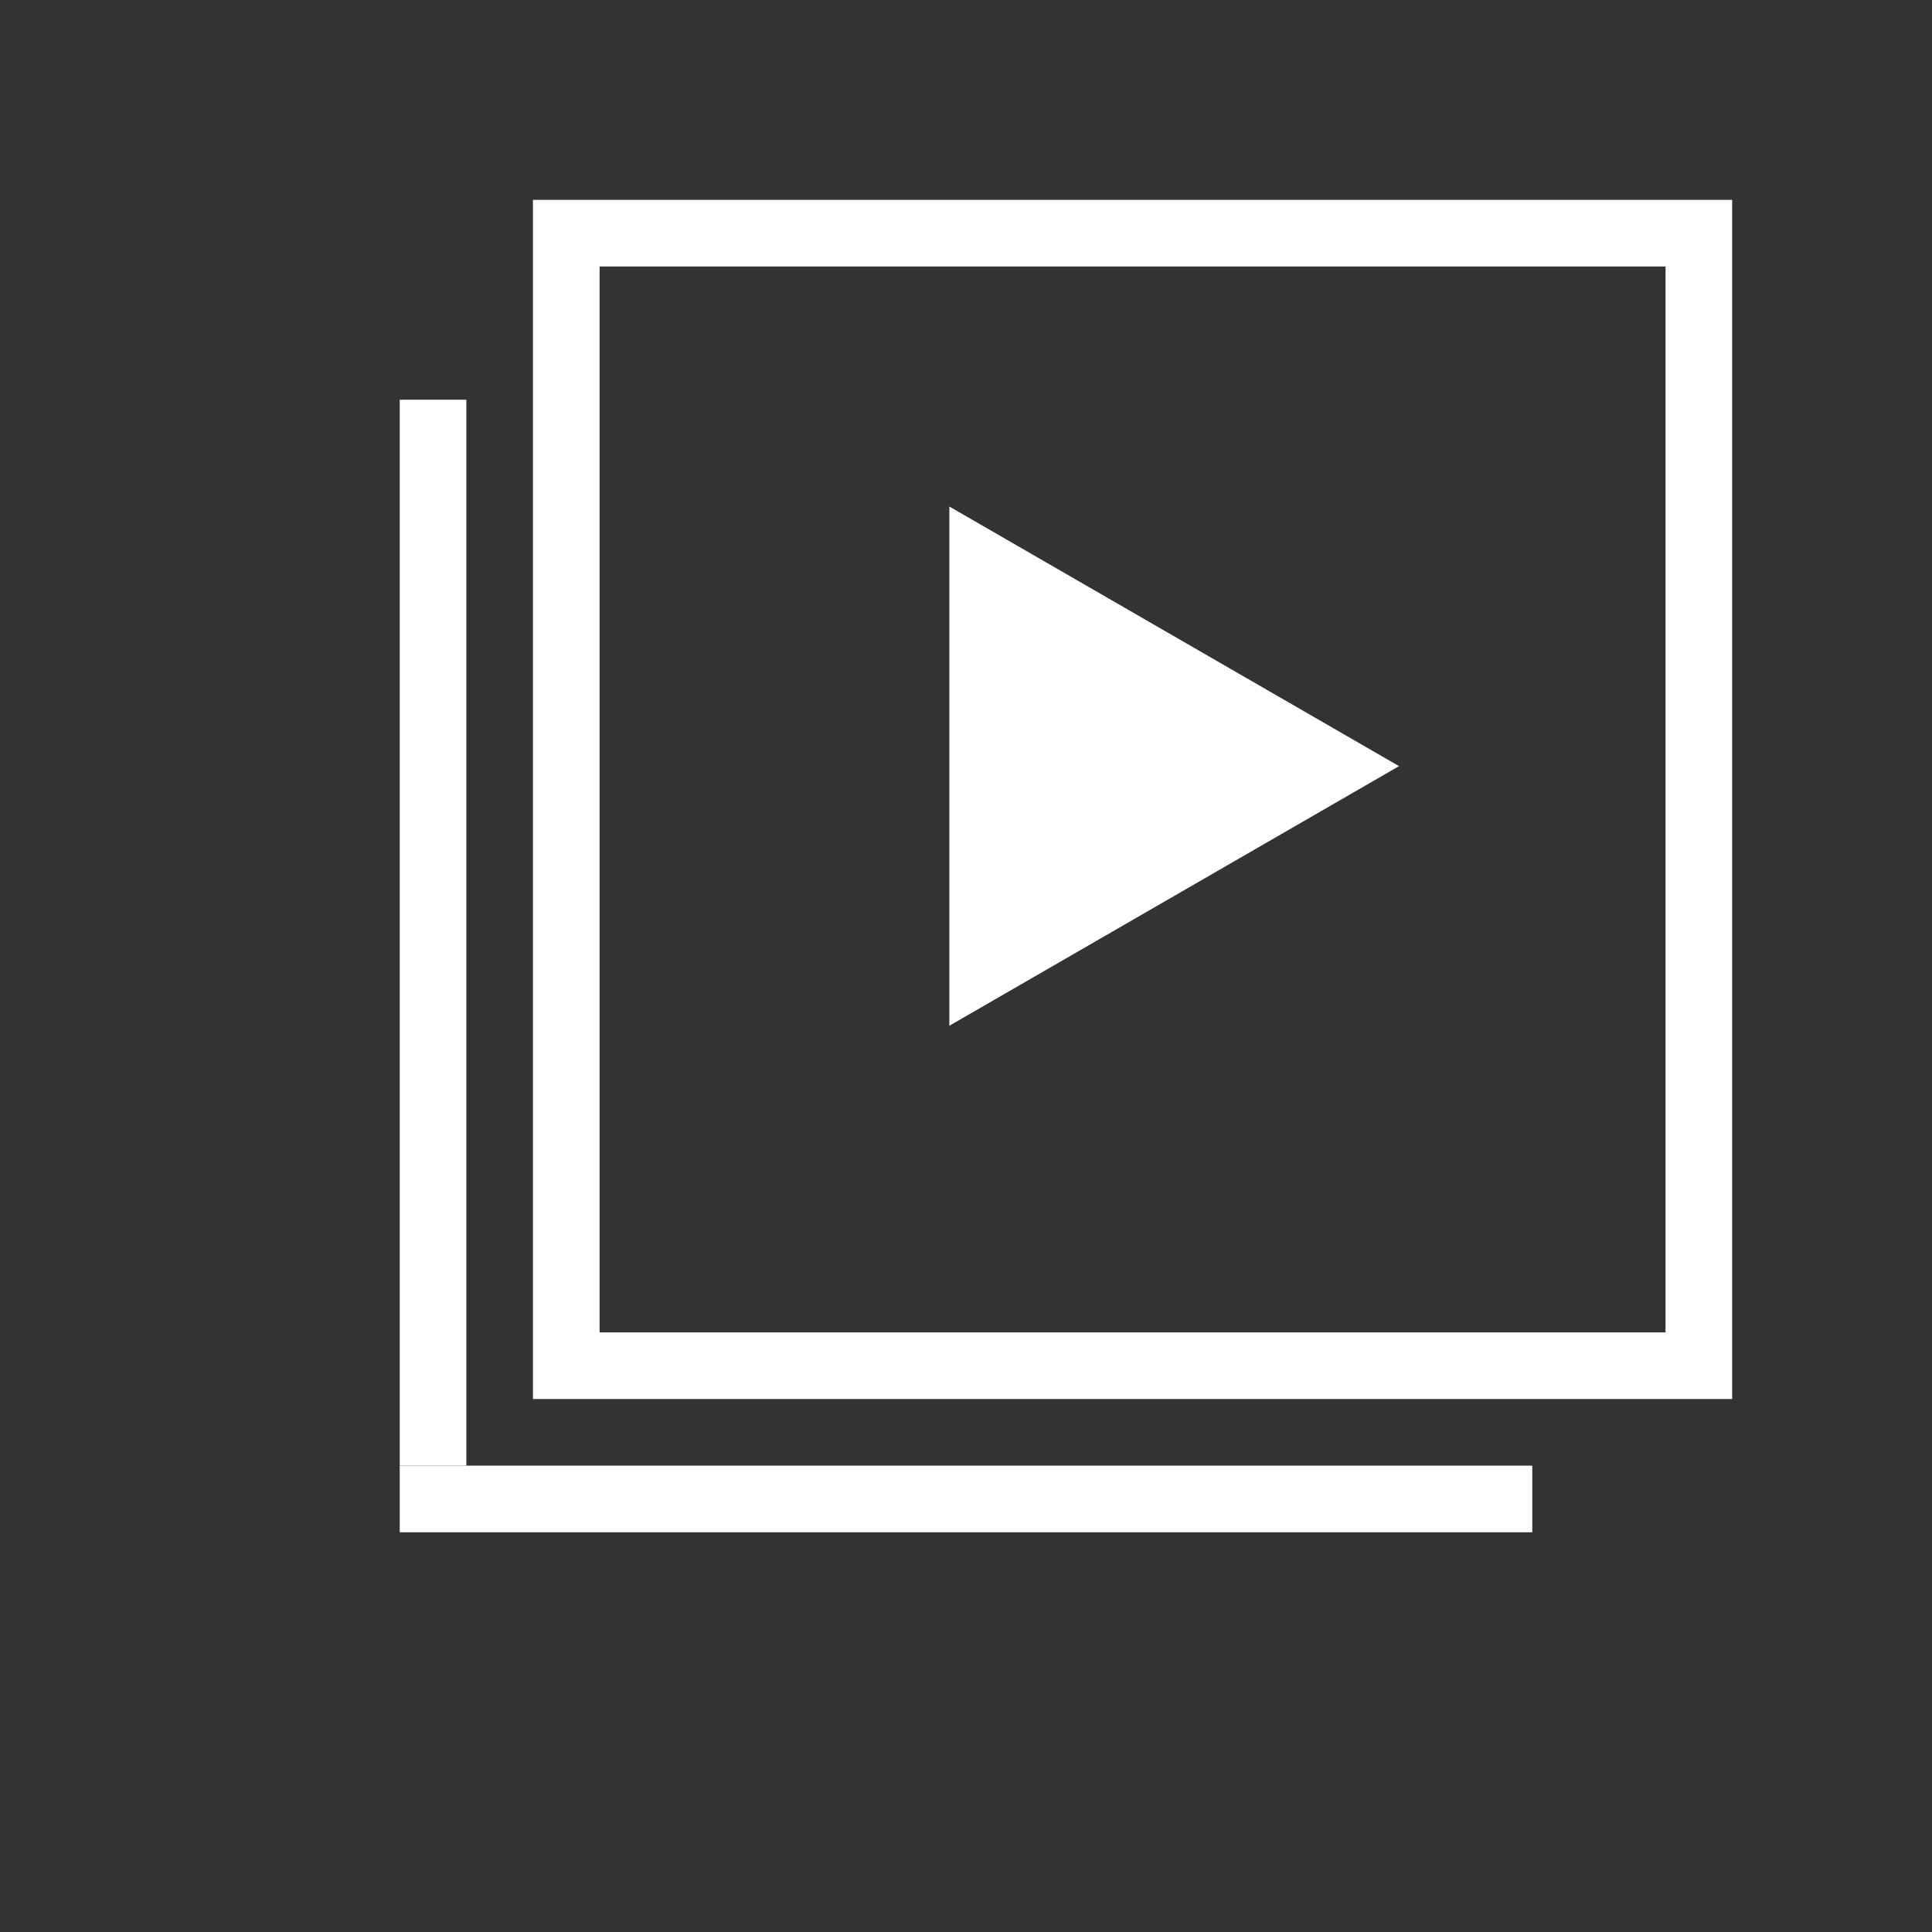 <svg width="29" height="29" viewBox="0 0 29 29" fill="none" xmlns="http://www.w3.org/2000/svg">
<rect x="0" y="0" width="29" height="29" fill="#333333" stroke="none"/>
<rect x="8.5" y="3.5" width="17" height="17" stroke="white"/>
<path d="M21 11.5L14.25 15.397L14.25 7.603L21 11.5Z" fill="white"/>
<line x1="6.5" y1="6" x2="6.5" y2="22" stroke="white"/>
<line x1="6" y1="22.5" x2="23" y2="22.5" stroke="white"/>
</svg>

